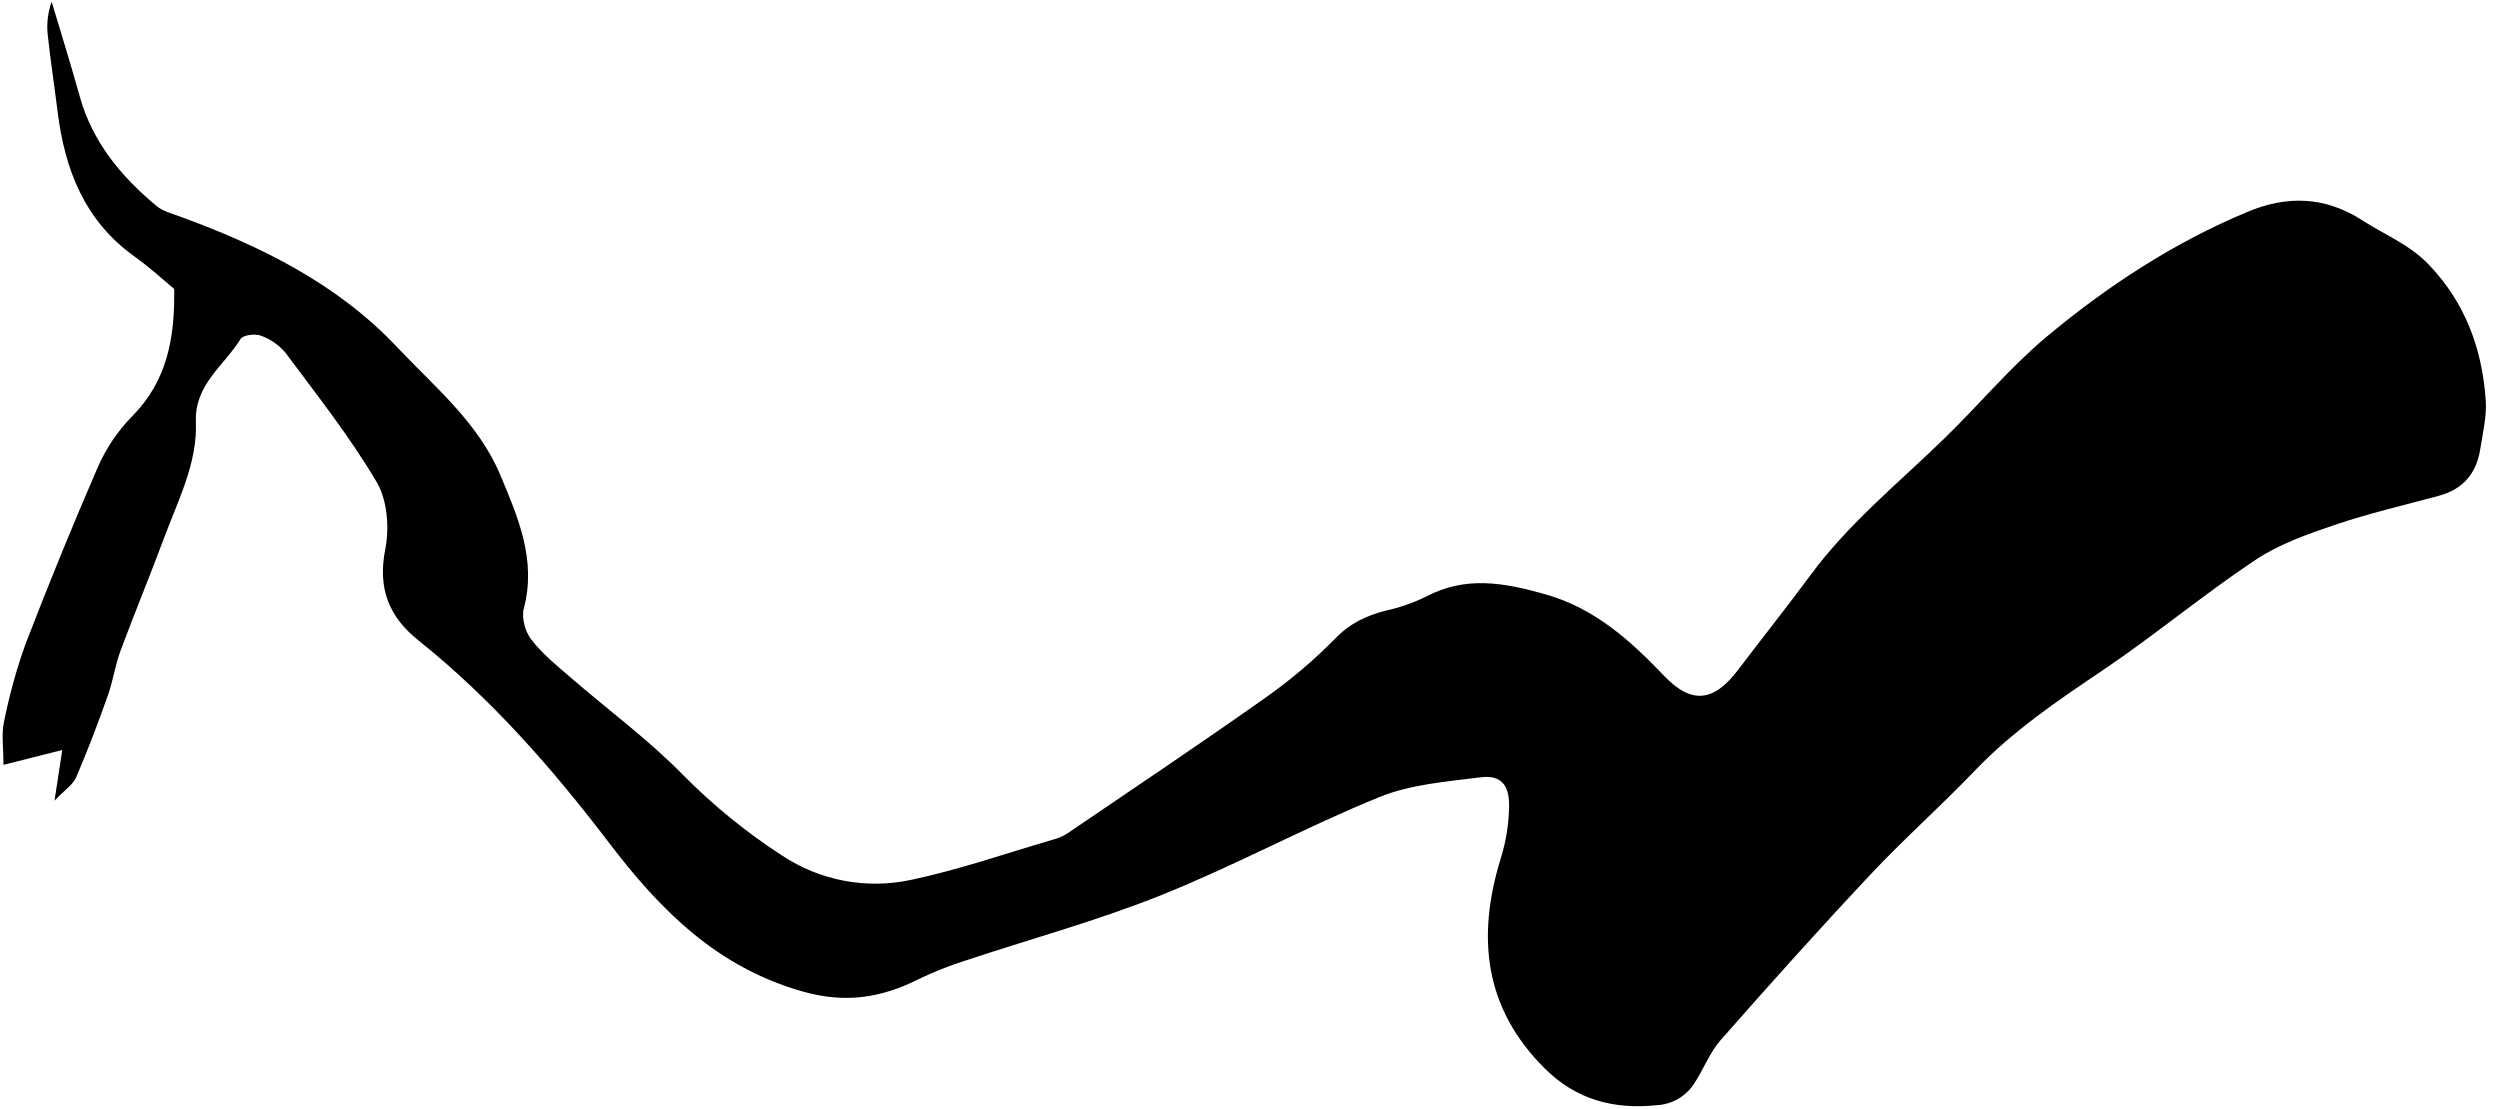 <svg width="151" height="67" viewBox="0 0 151 67" fill="none" xmlns="http://www.w3.org/2000/svg">
<g clip-path="url(#clip0_729_463)">
<path d="M3.292 48.361C3.482 47.139 3.613 46.279 3.761 45.3L0.209 46.197C0.209 45.108 0.083 44.342 0.235 43.639C0.549 42.043 0.98 40.473 1.526 38.942C2.913 35.33 4.377 31.746 5.918 28.192C6.421 27.056 7.123 26.02 7.992 25.132C10.079 23.024 10.568 20.447 10.521 17.451C9.819 16.863 9.006 16.123 8.127 15.495C5.11 13.338 3.908 10.238 3.477 6.724C3.288 5.195 3.051 3.679 2.887 2.14C2.806 1.452 2.886 0.755 3.121 0.104C3.693 2.023 4.293 3.934 4.827 5.86C5.597 8.601 7.324 10.665 9.449 12.438C9.847 12.771 10.414 12.906 10.92 13.096C15.783 14.879 20.386 17.149 23.984 20.965C26.252 23.373 28.904 25.54 30.22 28.695C31.293 31.253 32.41 33.821 31.64 36.749C31.492 37.314 31.722 38.155 32.087 38.623C32.739 39.476 33.601 40.179 34.43 40.891C36.709 42.866 39.162 44.667 41.263 46.813C43.067 48.638 45.063 50.263 47.216 51.66C48.356 52.42 49.638 52.943 50.985 53.197C52.333 53.451 53.717 53.431 55.056 53.138C57.938 52.529 60.737 51.55 63.572 50.723C63.876 50.648 64.167 50.526 64.434 50.362C68.449 47.633 72.487 44.929 76.453 42.128C77.972 41.056 79.391 39.849 80.693 38.523C81.57 37.625 82.546 37.183 83.697 36.883C84.534 36.7 85.346 36.419 86.117 36.044C88.522 34.765 90.853 35.191 93.343 35.897C96.347 36.749 98.462 38.682 100.507 40.816C102.147 42.538 103.498 42.425 104.988 40.45C106.434 38.537 107.933 36.665 109.355 34.735C111.681 31.584 114.715 29.138 117.488 26.435C119.543 24.432 121.396 22.206 123.579 20.368C127.276 17.282 131.328 14.628 135.796 12.778C138.08 11.829 140.392 11.826 142.685 13.309C144.034 14.183 145.536 14.766 146.698 15.982C148.912 18.294 149.924 21.08 150.139 24.181C150.207 25.165 149.952 26.177 149.8 27.168C149.565 28.623 148.741 29.558 147.307 29.946C145.215 30.516 143.09 31 141.045 31.696C139.373 32.263 137.644 32.868 136.194 33.842C133.036 35.95 130.103 38.401 126.957 40.518C124.237 42.348 121.553 44.17 119.269 46.558C117.228 48.692 115.01 50.655 112.988 52.808C109.908 56.087 106.898 59.442 103.929 62.82C103.276 63.562 102.908 64.551 102.36 65.397C102.116 65.793 101.779 66.123 101.379 66.36C100.978 66.597 100.526 66.732 100.062 66.755C97.445 67.022 95.196 66.416 93.308 64.539C89.626 60.882 89.185 56.574 90.649 51.833C90.972 50.797 91.141 49.72 91.151 48.635C91.151 47.363 90.614 46.801 89.438 46.949C87.372 47.211 85.208 47.373 83.312 48.144C78.862 49.954 74.614 52.271 70.156 54.059C66.275 55.616 62.215 56.72 58.242 58.041C57.289 58.345 56.359 58.717 55.459 59.154C53.224 60.271 51.067 60.613 48.516 59.896C43.311 58.434 39.881 54.977 36.747 50.856C33.357 46.405 29.66 42.189 25.268 38.675C23.474 37.239 22.804 35.529 23.272 33.165C23.527 31.879 23.396 30.206 22.75 29.115C21.143 26.393 19.159 23.881 17.261 21.33C16.866 20.851 16.349 20.486 15.764 20.276C15.415 20.14 14.677 20.232 14.53 20.475C13.541 22.085 11.742 23.223 11.831 25.481C11.929 27.936 10.796 30.129 9.957 32.369C9.093 34.695 8.141 36.986 7.277 39.312C6.954 40.183 6.83 41.125 6.516 41.999C5.928 43.676 5.298 45.316 4.597 46.956C4.4 47.399 3.908 47.719 3.292 48.361Z" fill="black"/>
</g>
<defs>
<clipPath id="clip0_729_463">
<rect width="150" height="66.71" fill="white" transform="translate(0.16 0.104)"/>
</clipPath>
</defs>
</svg>
